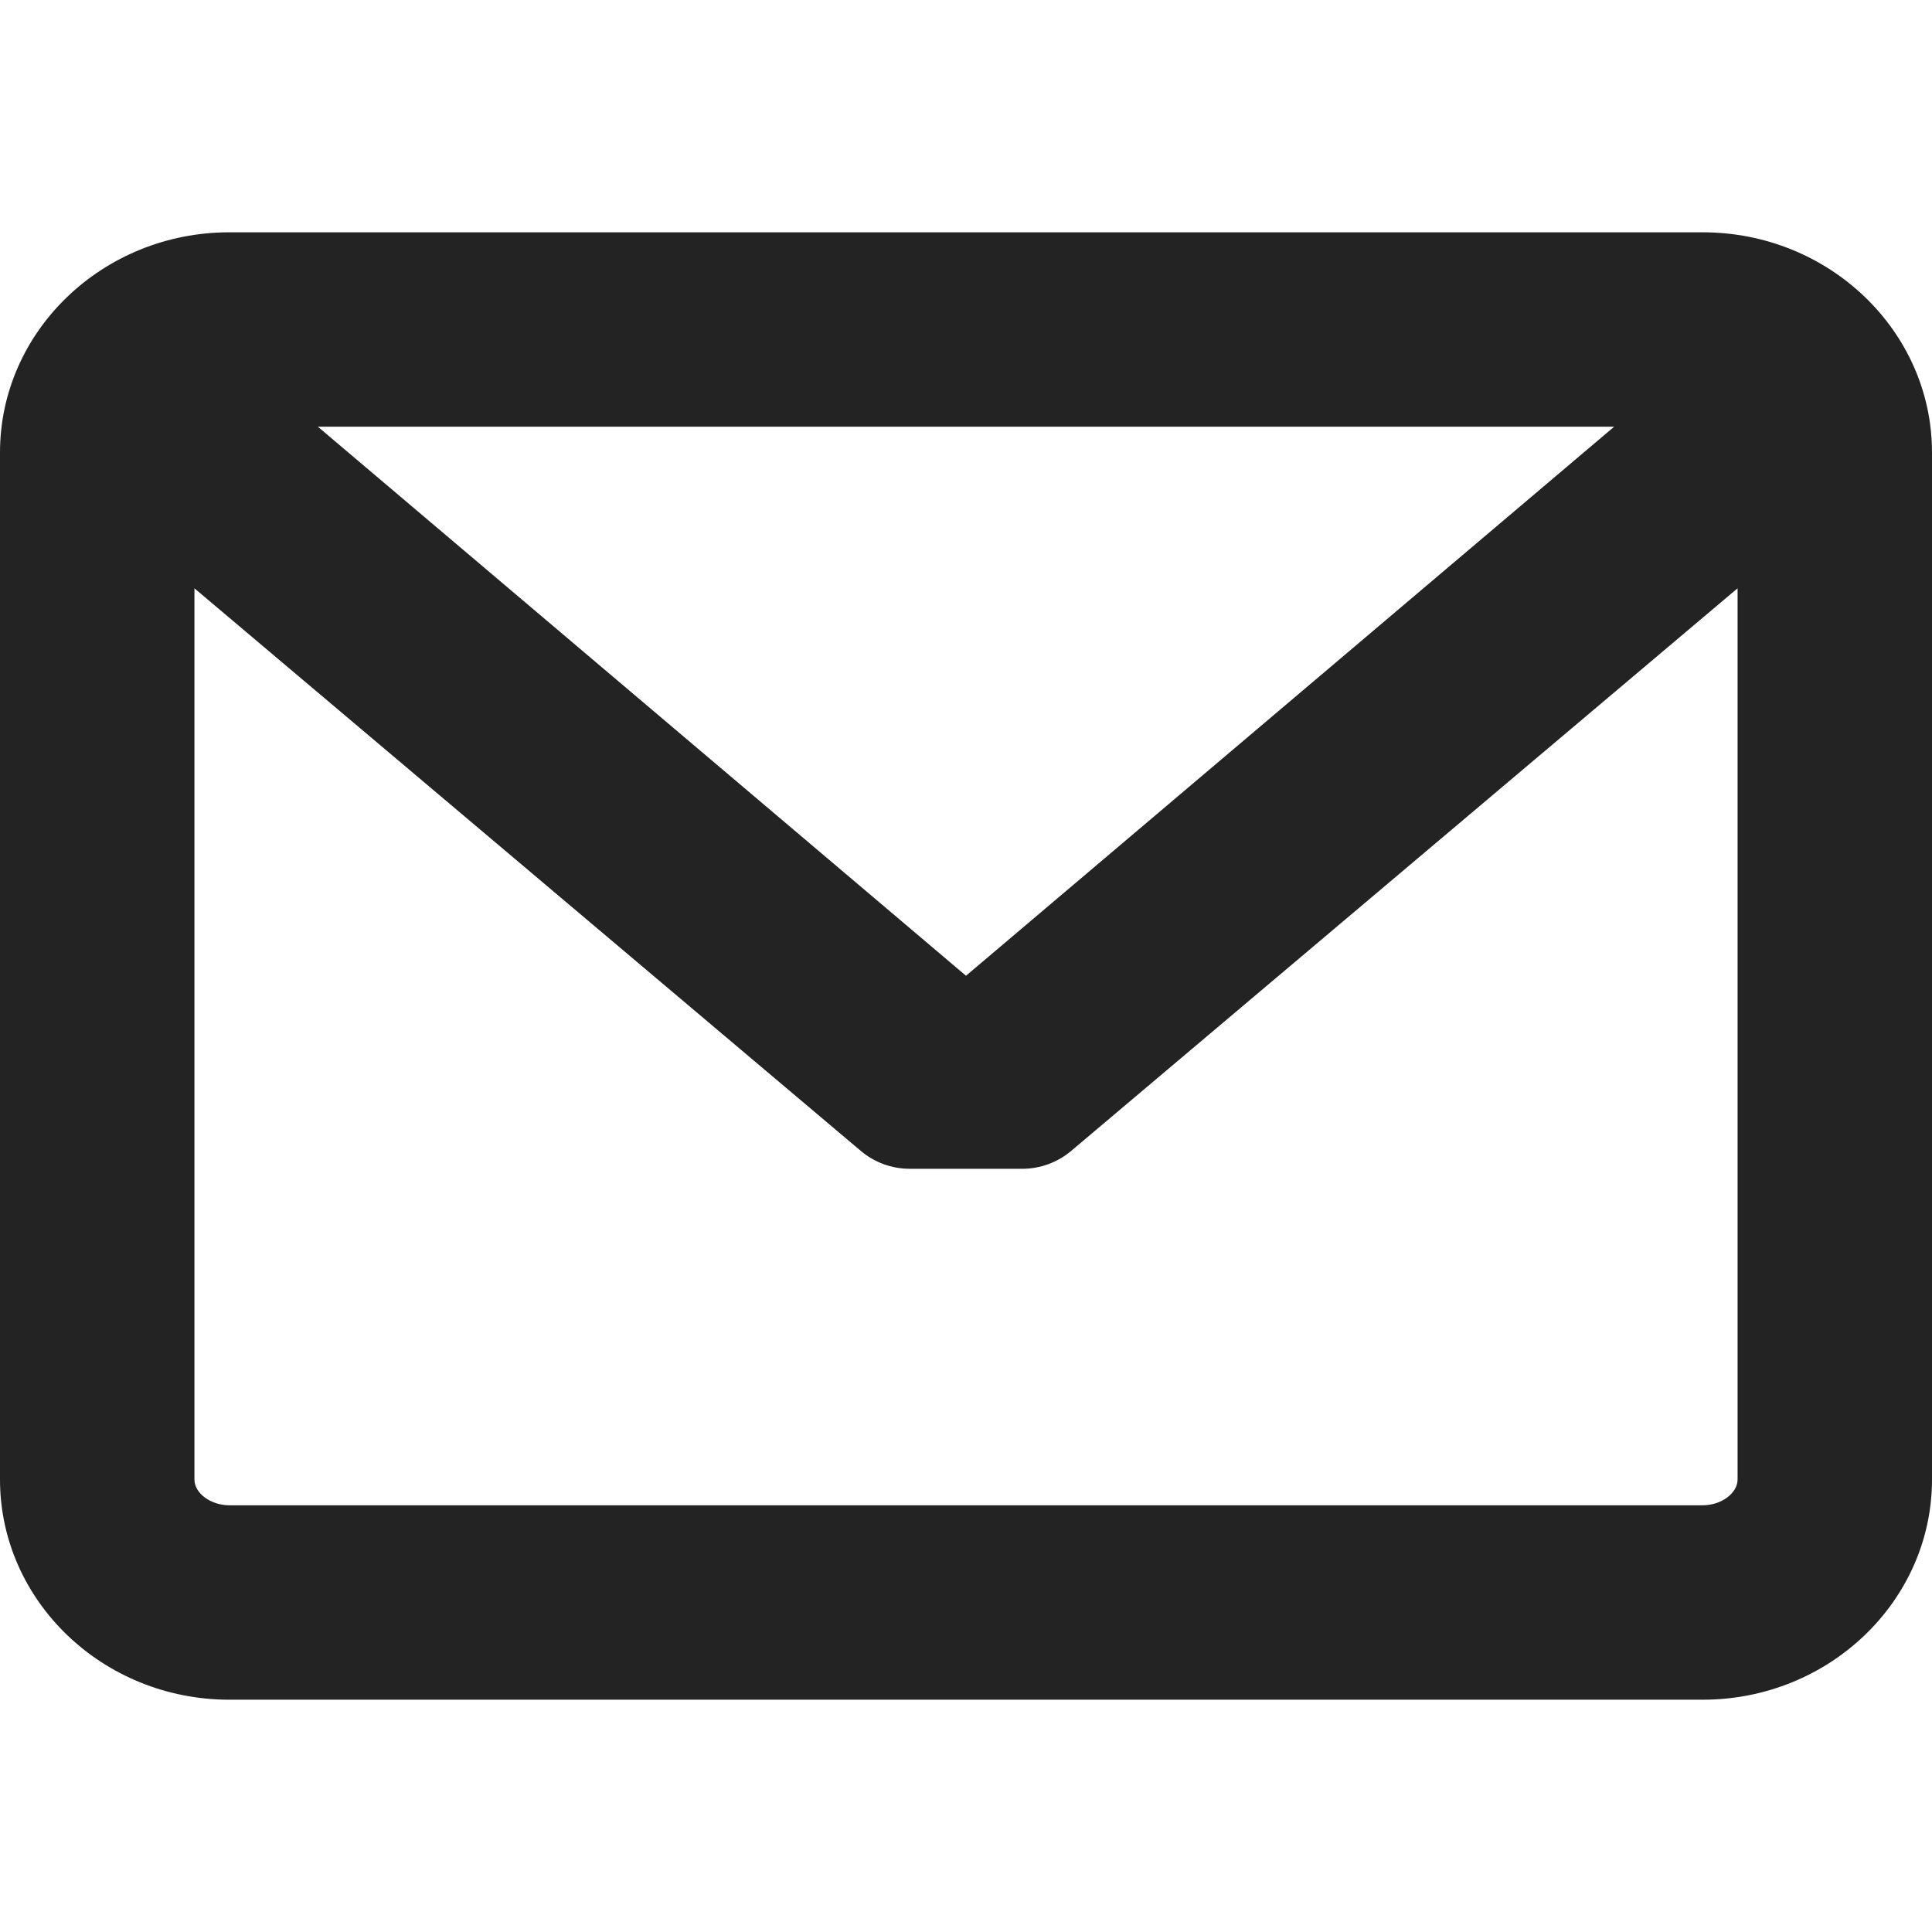 <?xml version="1.0" encoding="utf-8"?>
<!-- Generator: Adobe Illustrator 17.0.2, SVG Export Plug-In . SVG Version: 6.00 Build 0)  -->
<!DOCTYPE svg PUBLIC "-//W3C//DTD SVG 1.1//EN" "http://www.w3.org/Graphics/SVG/1.1/DTD/svg11.dtd">
<svg version="1.1" id="Capa_1" xmlns="http://www.w3.org/2000/svg" xmlns:xlink="http://www.w3.org/1999/xlink" x="0px" y="0px"
	 width="260px" height="260px" viewBox="0 0 260 260" enable-background="new 0 0 260 260" xml:space="preserve">
<path fill="#232323" d="M229.141,31.262H30.86C13.844,31.262,0,44.557,0,60.898v138.205c0,16.341,13.844,29.636,30.86,29.636
	h198.281c17.016,0,30.859-13.295,30.859-29.636V60.898C260,44.557,246.157,31.262,229.141,31.262z M229.141,202.575H30.86
	c-2.501,0-4.695-1.622-4.695-3.472V79.173l89.677,75.71c1.838,1.553,4.176,2.407,6.584,2.407l15.145,0.001
	c2.406,0,4.745-0.855,6.584-2.408l89.681-75.713v119.934C233.836,200.952,231.641,202.575,229.141,202.575z M130,131.312
	L42.778,57.425h174.445L130,131.312z"/>
</svg>
